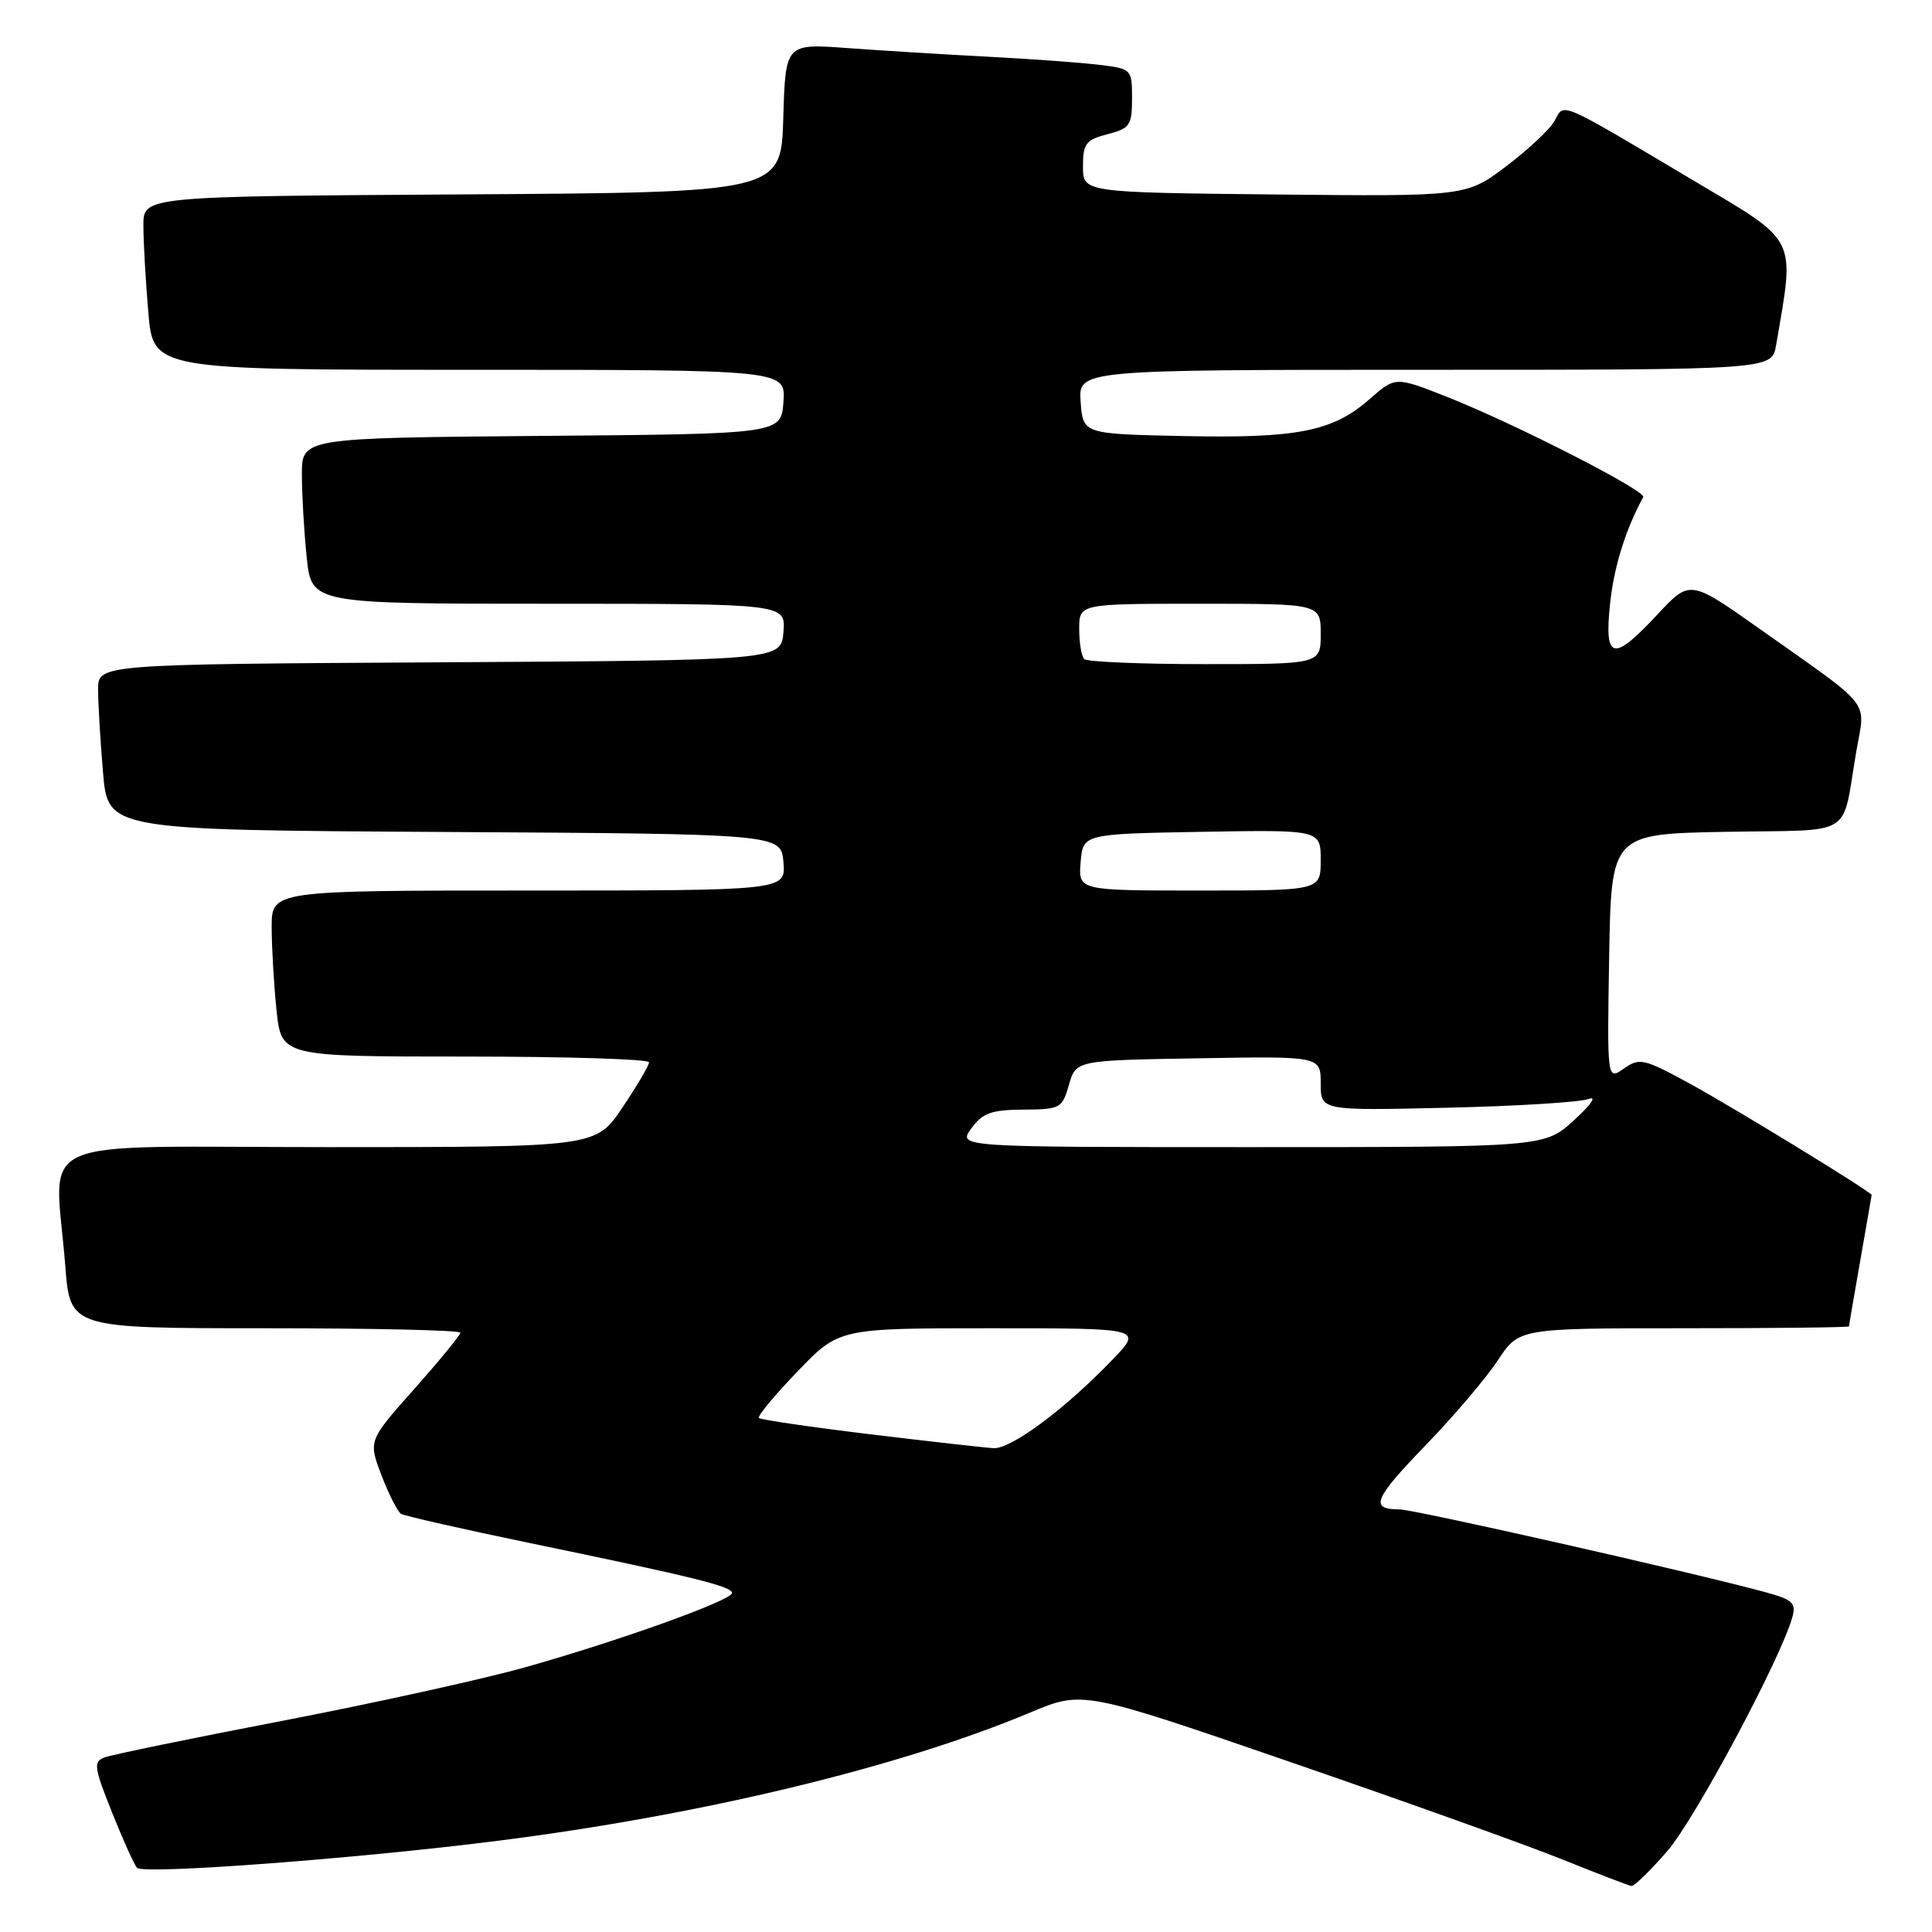 <?xml version="1.0" encoding="UTF-8" standalone="no"?>
<!DOCTYPE svg PUBLIC "-//W3C//DTD SVG 1.1//EN" "http://www.w3.org/Graphics/SVG/1.1/DTD/svg11.dtd" >
<svg xmlns="http://www.w3.org/2000/svg" xmlns:xlink="http://www.w3.org/1999/xlink" version="1.1" viewBox="0 0 256 256">
 <g >
 <path fill="currentColor"
d=" M 220.95 245.25 C 224.63 240.98 235.94 219.83 237.49 214.30 C 238.02 212.39 237.55 211.95 233.80 210.94 C 224.14 208.32 187.35 200.00 185.42 200.00 C 181.46 200.00 182.02 198.63 188.83 191.58 C 192.60 187.69 196.93 182.59 198.47 180.25 C 201.27 176.00 201.27 176.00 223.13 176.00 C 235.16 176.00 245.00 175.89 245.00 175.75 C 245.00 175.61 245.68 171.68 246.50 167.00 C 247.32 162.32 248.00 158.43 248.00 158.34 C 248.00 157.95 229.87 146.85 223.95 143.61 C 217.81 140.26 217.26 140.13 215.17 141.59 C 212.95 143.15 212.95 143.15 213.22 126.82 C 213.50 110.50 213.50 110.50 228.74 110.22 C 246.05 109.91 243.96 111.21 245.98 99.51 C 247.18 92.59 248.34 94.06 233.21 83.36 C 223.93 76.80 223.93 76.80 219.64 81.40 C 213.72 87.76 212.56 87.50 213.34 80.01 C 213.86 75.08 215.39 70.17 217.74 65.87 C 218.19 65.06 200.62 56.09 191.69 52.57 C 184.89 49.89 184.89 49.89 181.46 52.90 C 176.60 57.17 171.91 58.10 156.78 57.78 C 143.50 57.50 143.50 57.50 143.19 53.25 C 142.89 49.00 142.89 49.00 188.83 49.00 C 234.78 49.00 234.78 49.00 235.34 45.75 C 237.84 31.16 238.38 32.23 224.33 23.88 C 206.33 13.18 207.29 13.60 206.01 15.98 C 205.42 17.08 202.54 19.79 199.61 22.01 C 194.27 26.03 194.27 26.03 168.89 25.77 C 143.50 25.50 143.50 25.50 143.50 22.06 C 143.50 19.03 143.88 18.53 146.75 17.78 C 149.72 17.02 150.00 16.60 150.00 13.03 C 150.00 9.18 149.94 9.11 145.75 8.60 C 143.41 8.31 136.78 7.82 131.00 7.52 C 125.22 7.22 116.80 6.70 112.29 6.37 C 104.08 5.77 104.08 5.77 103.79 15.63 C 103.50 25.50 103.50 25.50 61.25 25.76 C 19.00 26.02 19.00 26.02 19.00 29.86 C 19.00 31.97 19.29 37.14 19.65 41.35 C 20.29 49.00 20.29 49.00 62.20 49.00 C 104.11 49.00 104.11 49.00 103.81 53.25 C 103.50 57.50 103.50 57.50 71.75 57.76 C 40.00 58.03 40.00 58.03 40.00 62.87 C 40.00 65.53 40.29 70.47 40.64 73.85 C 41.28 80.00 41.28 80.00 72.70 80.00 C 104.12 80.00 104.12 80.00 103.81 83.75 C 103.50 87.50 103.50 87.50 58.25 87.76 C 13.00 88.02 13.00 88.02 13.00 91.36 C 13.00 93.20 13.29 98.14 13.65 102.34 C 14.29 109.98 14.29 109.98 58.90 110.24 C 103.50 110.50 103.50 110.50 103.81 114.25 C 104.12 118.00 104.12 118.00 70.06 118.00 C 36.00 118.00 36.00 118.00 36.00 122.85 C 36.00 125.52 36.29 130.47 36.64 133.85 C 37.28 140.00 37.28 140.00 61.64 140.00 C 75.04 140.00 86.00 140.34 86.00 140.76 C 86.00 141.18 84.41 143.88 82.47 146.76 C 78.95 152.00 78.95 152.00 43.47 152.00 C 3.13 152.00 7.28 150.12 8.65 167.75 C 9.30 176.00 9.30 176.00 35.15 176.00 C 49.37 176.00 61.00 176.26 61.00 176.59 C 61.00 176.91 58.25 180.26 54.90 184.04 C 48.80 190.90 48.80 190.90 50.55 195.48 C 51.51 198.00 52.68 200.30 53.14 200.59 C 53.60 200.87 61.30 202.62 70.24 204.47 C 92.06 208.99 97.00 210.21 97.00 211.08 C 97.00 212.05 81.96 217.45 69.46 220.96 C 63.94 222.51 49.54 225.68 37.46 228.01 C 25.38 230.33 14.75 232.52 13.84 232.87 C 12.35 233.44 12.45 234.17 14.85 240.17 C 16.32 243.85 17.81 247.14 18.16 247.50 C 19.06 248.40 47.35 246.28 66.00 243.91 C 92.99 240.49 119.18 234.18 136.48 226.93 C 143.46 224.00 143.46 224.00 170.98 233.48 C 186.12 238.69 202.32 244.49 207.00 246.38 C 211.68 248.26 215.80 249.85 216.17 249.90 C 216.54 249.96 218.69 247.86 220.95 245.25 Z  M 115.24 190.04 C 107.39 189.09 100.79 188.12 100.56 187.89 C 100.33 187.66 102.62 184.89 105.66 181.74 C 111.17 176.00 111.17 176.00 131.29 176.00 C 151.41 176.00 151.41 176.00 147.45 180.12 C 141.16 186.68 134.00 192.01 131.66 191.89 C 130.47 191.82 123.08 190.99 115.24 190.04 Z  M 128.70 149.53 C 130.20 147.47 131.35 147.06 135.61 147.03 C 140.50 147.00 140.75 146.86 141.64 143.75 C 142.57 140.50 142.57 140.50 158.79 140.23 C 175.00 139.95 175.00 139.95 175.00 143.56 C 175.00 147.17 175.00 147.17 191.75 146.78 C 200.96 146.57 209.40 146.05 210.50 145.62 C 211.64 145.18 210.81 146.39 208.58 148.42 C 204.67 152.00 204.67 152.00 165.79 152.00 C 126.91 152.00 126.91 152.00 128.70 149.53 Z  M 143.19 114.25 C 143.50 110.50 143.50 110.50 159.25 110.22 C 175.00 109.95 175.00 109.95 175.00 113.97 C 175.00 118.00 175.00 118.00 158.94 118.00 C 142.88 118.00 142.88 118.00 143.19 114.25 Z  M 143.67 87.33 C 143.30 86.97 143.00 85.17 143.00 83.33 C 143.00 80.00 143.00 80.00 159.00 80.00 C 175.00 80.00 175.00 80.00 175.00 84.00 C 175.00 88.00 175.00 88.00 159.67 88.00 C 151.23 88.00 144.03 87.70 143.67 87.33 Z "/>
</g>
</svg>